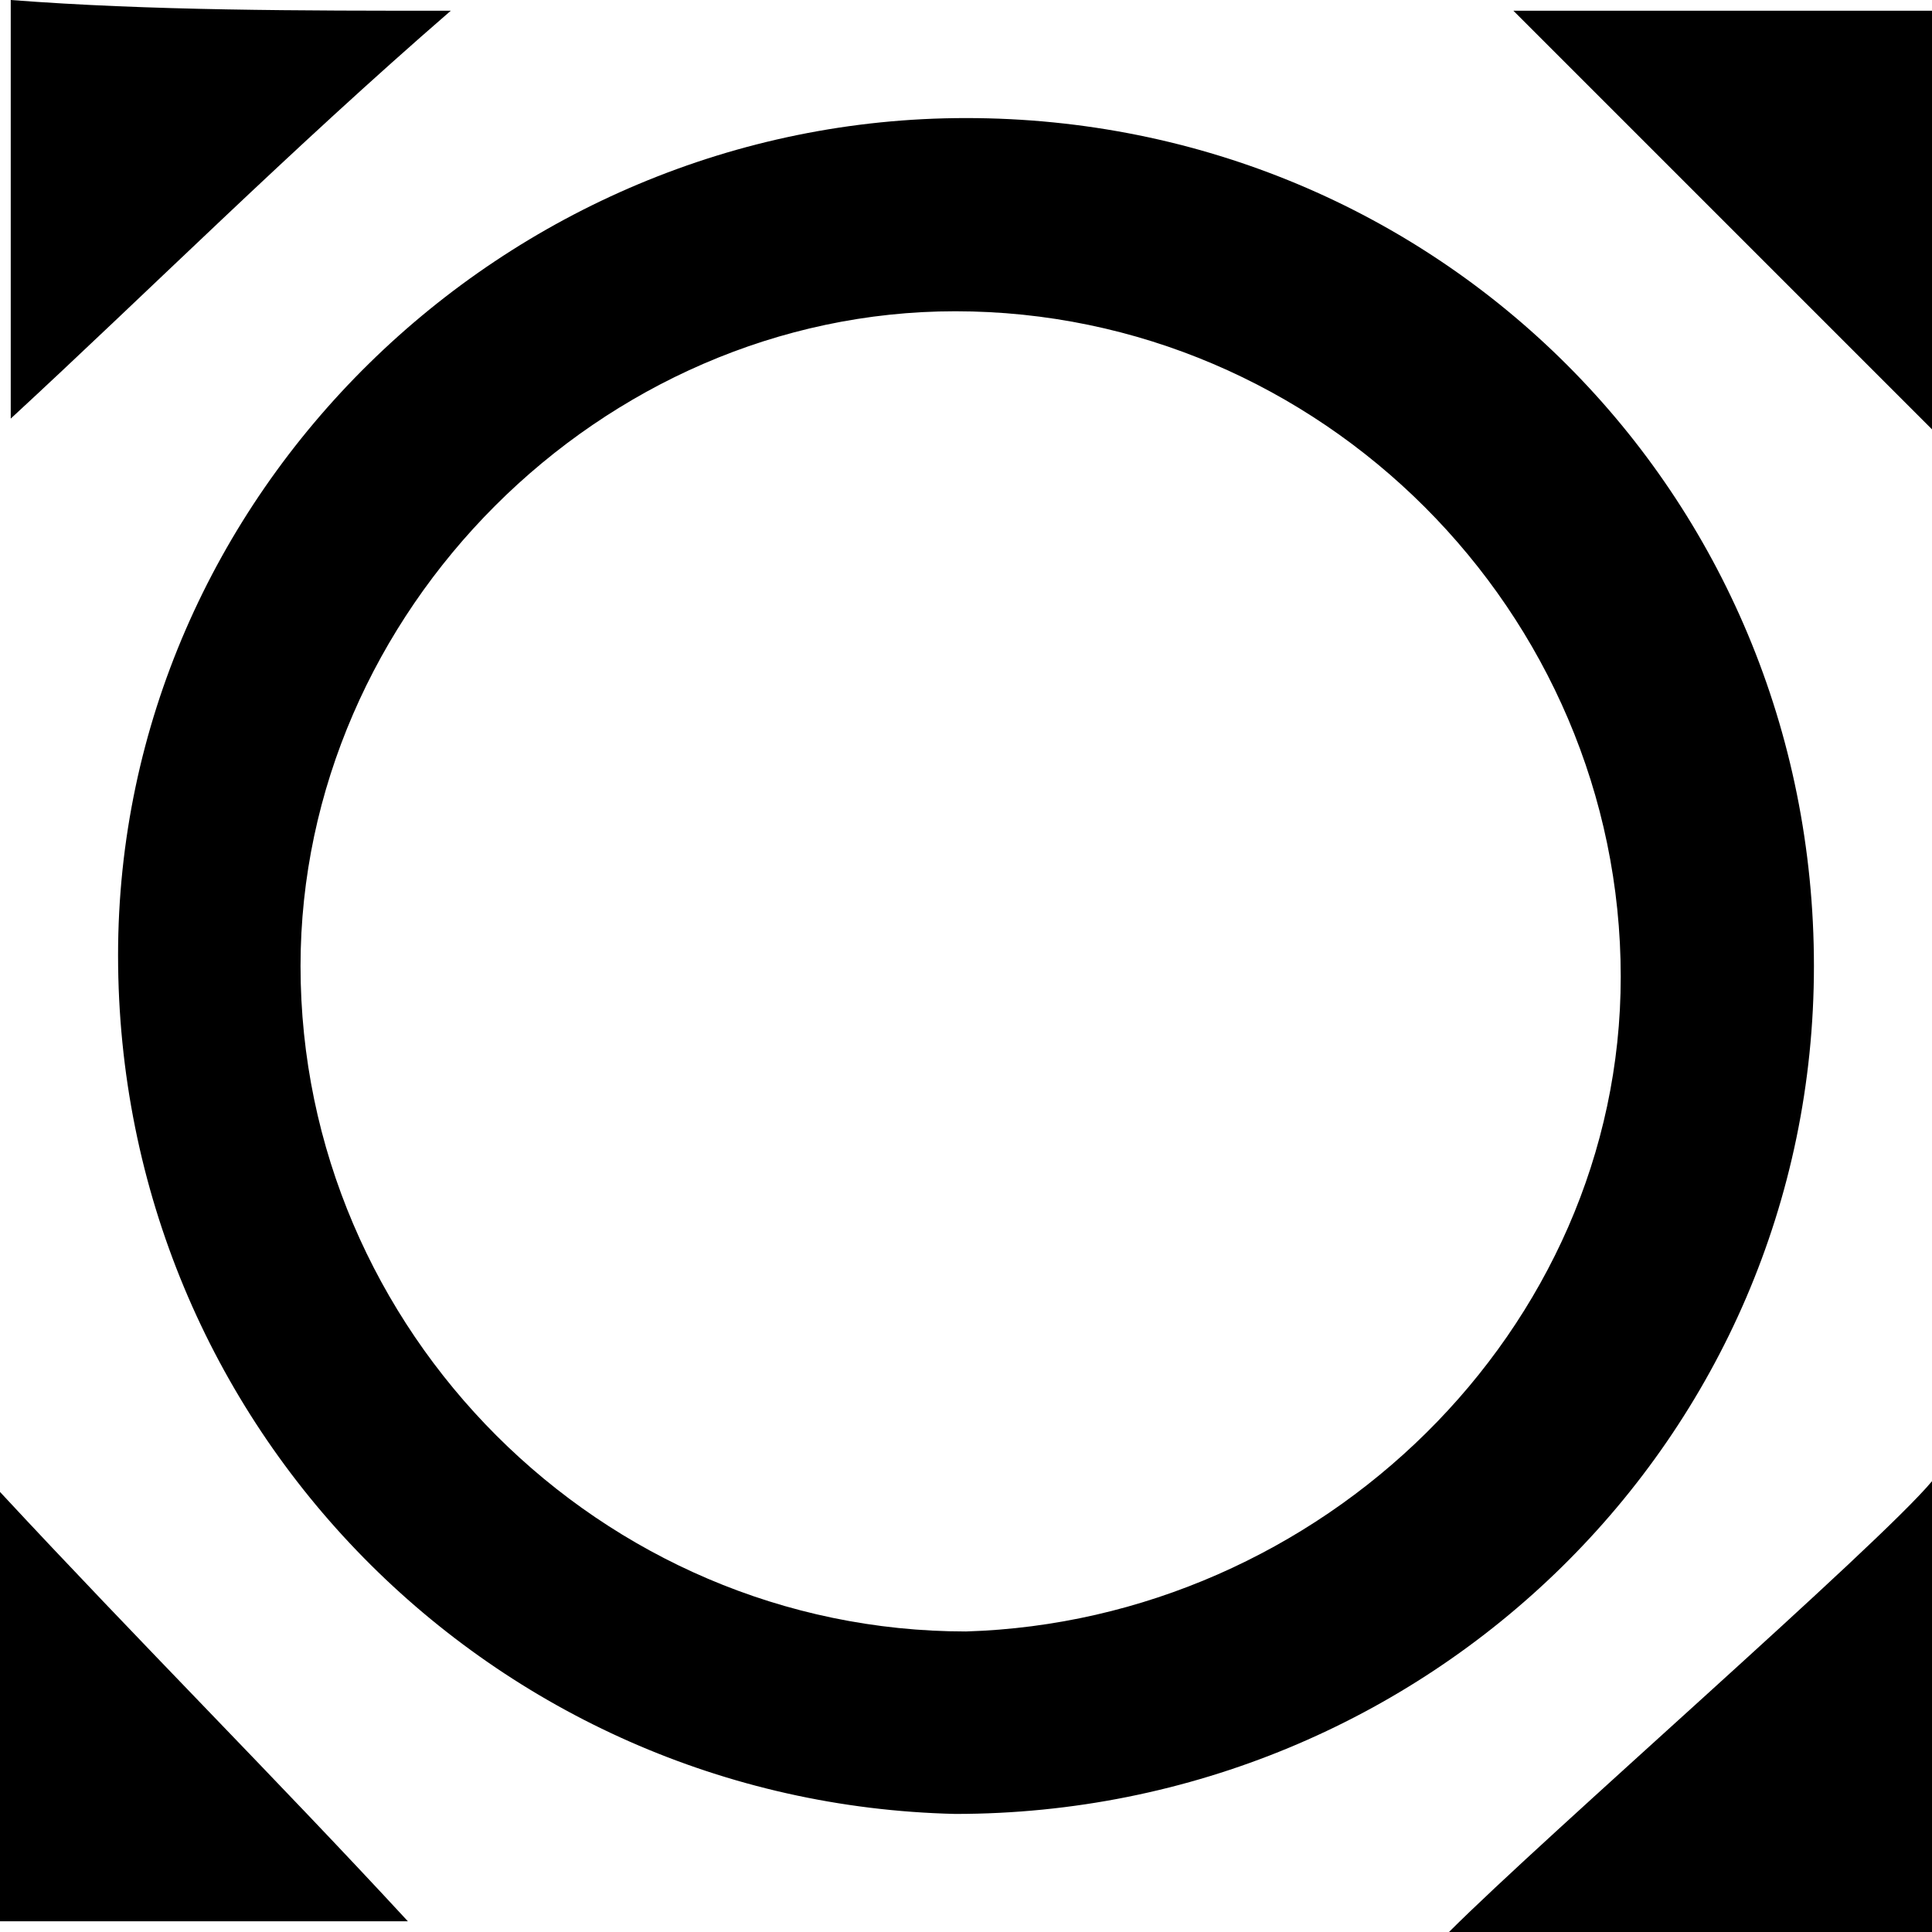 <?xml version="1.0" encoding="utf-8"?>
<!-- Generator: Adobe Illustrator 19.0.0, SVG Export Plug-In . SVG Version: 6.00 Build 0)  -->
<svg version="1.1" id="Layer_1" xmlns="http://www.w3.org/2000/svg" xmlns:xlink="http://www.w3.org/1999/xlink" x="0px" y="0px"
	 viewBox="0 0 18 18" style="enable-background:new 0 0 18 18;" xml:space="preserve">
<g id="XMLID_1_">
	<path id="_x3C_Path_x3E__2_" d="M9,1.1c-4.3,0-7.9,3.5-7.9,7.8c0,4.4,3.5,7.9,7.8,8c4.4,0,8-3.5,8-7.9C16.9,4.6,13.4,1.1,9,1.1z
		 M9,15.2c-3.4,0-6.2-2.8-6.2-6.2c0-3.3,2.8-6.1,6.1-6.1c3.4,0,6.2,2.8,6.2,6.2C15.1,12.4,12.3,15.1,9,15.2z"/>
	<path id="XMLID_441_" d="M4.2,0.1C2.7,1.4,1.4,2.7,0.1,3.9c0-1.1,0-2.4,0-3.9C1.4,0.1,2.8,0.1,4.2,0.1z"/>
	<path id="XMLID_440_" d="M18,0.1c0,1.4,0,2.7,0,3.9c-1.3-1.3-2.6-2.6-3.9-3.9C15.2,0.1,16.5,0.1,18,0.1z"/>
	<path id="XMLID_439_" d="M0,17.9c0-1.4,0-2.7,0-4c1.3,1.4,2.6,2.7,3.8,4C2.8,17.9,1.5,17.9,0,17.9z"/>
	<path id="XMLID_435_" d="M18,13.8c0,1.3,0,2.7,0,4.2c-1.4,0-2.8,0-4.5,0C14.4,17.1,17.5,14.4,18,13.8z"/>
</g>
</svg>
